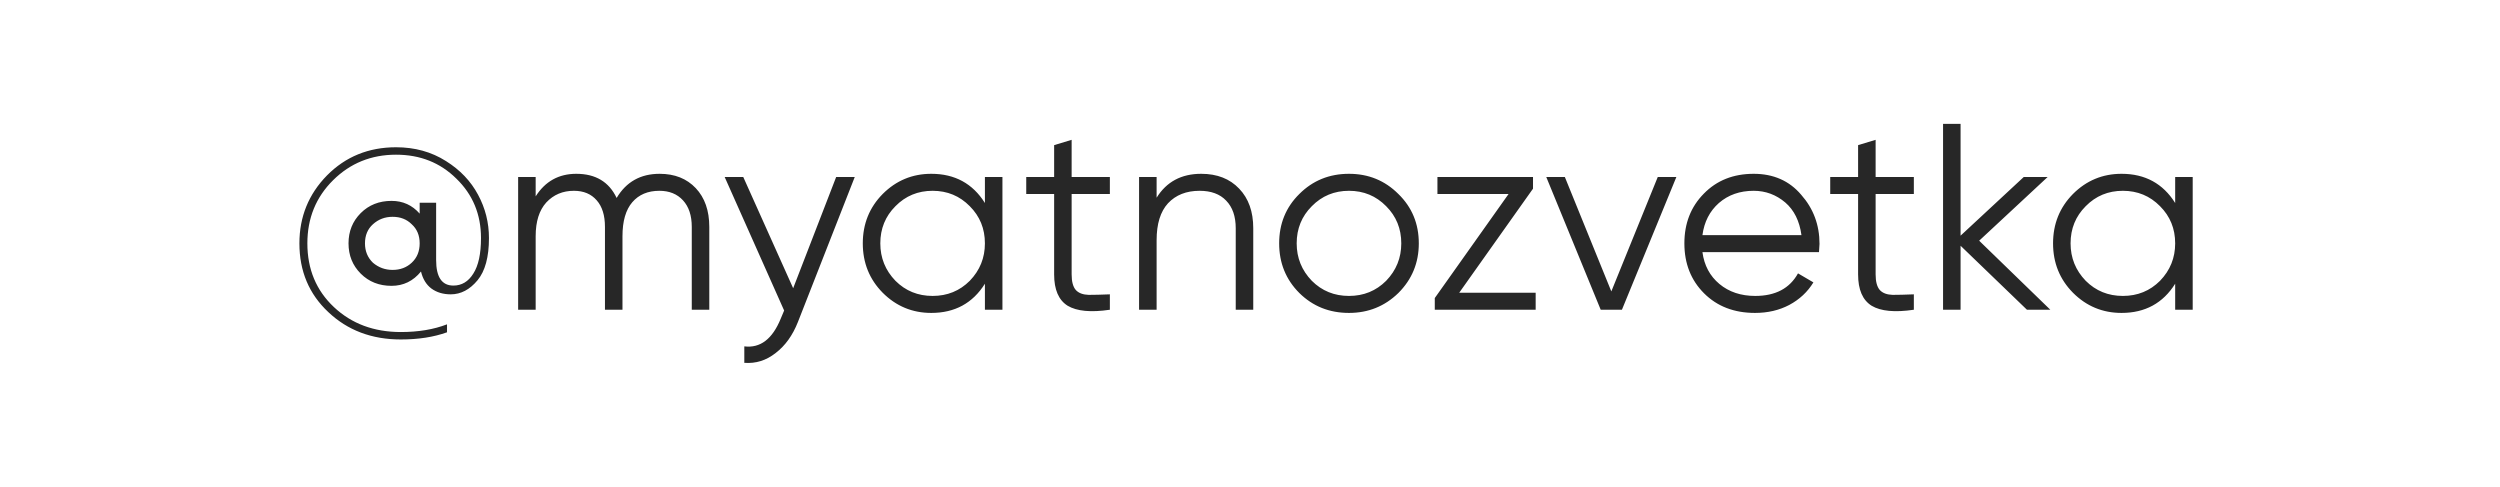 <?xml version="1.0" encoding="UTF-8"?> <svg xmlns="http://www.w3.org/2000/svg" width="113" height="22" viewBox="0 0 113 22" fill="none"> <g filter="url(#filter0_i_97_1167)"> <rect width="113" height="22" rx="10" fill="white"></rect> </g> <rect x="0.15" y="0.15" width="112.7" height="21.7" rx="9.85" stroke="white" stroke-width="0.3"></rect> <path d="M17.901 6.656C18.749 6.656 19.501 6.864 20.157 7.28C20.797 7.68 21.281 8.188 21.609 8.804C21.937 9.412 22.101 10.064 22.101 10.76C22.101 11.616 21.929 12.252 21.585 12.668C21.233 13.092 20.829 13.304 20.373 13.304C20.029 13.304 19.737 13.216 19.497 13.04C19.265 12.864 19.109 12.608 19.029 12.272C18.677 12.704 18.233 12.92 17.697 12.92C17.137 12.92 16.673 12.736 16.305 12.368C15.937 12 15.753 11.544 15.753 11C15.753 10.456 15.937 10 16.305 9.632C16.673 9.264 17.137 9.08 17.697 9.08C18.209 9.08 18.633 9.272 18.969 9.656V9.164H19.713V11.756C19.713 12.524 19.973 12.908 20.493 12.908C20.869 12.908 21.169 12.728 21.393 12.368C21.625 12.008 21.741 11.472 21.741 10.76C21.741 9.688 21.369 8.792 20.625 8.072C19.897 7.352 18.989 6.992 17.901 6.992C16.781 6.992 15.833 7.376 15.057 8.144C14.281 8.912 13.893 9.864 13.893 11C13.893 12.168 14.293 13.128 15.093 13.88C15.893 14.632 16.901 15.008 18.117 15.008C18.909 15.008 19.605 14.892 20.205 14.66V15.02C19.605 15.236 18.909 15.344 18.117 15.344C16.805 15.344 15.713 14.932 14.841 14.108C13.969 13.292 13.533 12.256 13.533 11C13.533 9.8 13.949 8.776 14.781 7.928C15.621 7.08 16.661 6.656 17.901 6.656ZM16.857 11.876C17.113 12.092 17.409 12.2 17.745 12.2C18.089 12.2 18.377 12.092 18.609 11.876C18.849 11.652 18.969 11.36 18.969 11C18.969 10.64 18.849 10.352 18.609 10.136C18.385 9.912 18.097 9.8 17.745 9.8C17.401 9.8 17.105 9.912 16.857 10.136C16.617 10.352 16.497 10.64 16.497 11C16.497 11.352 16.617 11.644 16.857 11.876ZM29.816 7.856C30.496 7.856 31.04 8.072 31.448 8.504C31.856 8.936 32.06 9.52 32.06 10.256V14H31.268V10.256C31.268 9.744 31.136 9.344 30.872 9.056C30.608 8.768 30.252 8.624 29.804 8.624C29.284 8.624 28.876 8.796 28.58 9.14C28.284 9.484 28.136 9.996 28.136 10.676V14H27.344V10.256C27.344 9.736 27.22 9.336 26.972 9.056C26.724 8.768 26.38 8.624 25.94 8.624C25.436 8.624 25.02 8.8 24.692 9.152C24.372 9.504 24.212 10.012 24.212 10.676V14H23.42V8H24.212V8.876C24.644 8.196 25.256 7.856 26.048 7.856C26.92 7.856 27.528 8.22 27.872 8.948C28.304 8.22 28.952 7.856 29.816 7.856ZM35.851 13.028L37.795 8H38.635L36.067 14.552C35.827 15.16 35.491 15.628 35.059 15.956C34.635 16.292 34.163 16.44 33.643 16.4V15.656C34.363 15.744 34.911 15.328 35.287 14.408L35.443 14.036L32.755 8H33.595L35.851 13.028ZM44.518 9.176V8H45.31V14H44.518V12.824C43.966 13.704 43.158 14.144 42.094 14.144C41.238 14.144 40.506 13.84 39.898 13.232C39.298 12.624 38.998 11.88 38.998 11C38.998 10.12 39.298 9.376 39.898 8.768C40.506 8.16 41.238 7.856 42.094 7.856C43.158 7.856 43.966 8.296 44.518 9.176ZM40.474 12.692C40.93 13.148 41.49 13.376 42.154 13.376C42.818 13.376 43.378 13.148 43.834 12.692C44.29 12.22 44.518 11.656 44.518 11C44.518 10.336 44.29 9.776 43.834 9.32C43.378 8.856 42.818 8.624 42.154 8.624C41.49 8.624 40.93 8.856 40.474 9.32C40.018 9.776 39.79 10.336 39.79 11C39.79 11.656 40.018 12.22 40.474 12.692ZM50.166 8V8.768H48.438V12.404C48.438 12.732 48.502 12.968 48.63 13.112C48.758 13.248 48.95 13.32 49.206 13.328C49.462 13.328 49.782 13.32 50.166 13.304V14C49.31 14.128 48.675 14.068 48.258 13.82C47.85 13.564 47.647 13.092 47.647 12.404V8.768H46.386V8H47.647V6.56L48.438 6.32V8H50.166ZM54.294 7.856C55.014 7.856 55.587 8.08 56.011 8.528C56.434 8.968 56.647 9.564 56.647 10.316V14H55.855V10.316C55.855 9.78 55.711 9.364 55.422 9.068C55.142 8.772 54.742 8.624 54.222 8.624C53.623 8.624 53.147 8.812 52.794 9.188C52.45 9.564 52.279 10.12 52.279 10.856V14H51.486V8H52.279V8.936C52.727 8.216 53.398 7.856 54.294 7.856ZM63.206 13.244C62.59 13.844 61.846 14.144 60.974 14.144C60.086 14.144 59.338 13.844 58.73 13.244C58.122 12.636 57.818 11.888 57.818 11C57.818 10.112 58.122 9.368 58.73 8.768C59.338 8.16 60.086 7.856 60.974 7.856C61.854 7.856 62.598 8.16 63.206 8.768C63.822 9.368 64.13 10.112 64.13 11C64.13 11.88 63.822 12.628 63.206 13.244ZM59.294 12.692C59.75 13.148 60.31 13.376 60.974 13.376C61.638 13.376 62.198 13.148 62.654 12.692C63.11 12.22 63.338 11.656 63.338 11C63.338 10.336 63.11 9.776 62.654 9.32C62.198 8.856 61.638 8.624 60.974 8.624C60.31 8.624 59.75 8.856 59.294 9.32C58.838 9.776 58.61 10.336 58.61 11C58.61 11.656 58.838 12.22 59.294 12.692ZM69.292 8.528L65.956 13.232H69.412V14H64.852V13.472L68.188 8.768H64.972V8H69.292V8.528ZM72.832 13.172L74.931 8H75.772L73.311 14H72.352L69.891 8H70.731L72.832 13.172ZM79.266 7.856C80.162 7.856 80.878 8.172 81.414 8.804C81.966 9.428 82.242 10.168 82.242 11.024C82.242 11.064 82.234 11.188 82.218 11.396H76.95C77.03 11.996 77.286 12.476 77.718 12.836C78.15 13.196 78.69 13.376 79.338 13.376C80.25 13.376 80.894 13.036 81.27 12.356L81.966 12.764C81.702 13.196 81.338 13.536 80.874 13.784C80.418 14.024 79.902 14.144 79.326 14.144C78.382 14.144 77.614 13.848 77.022 13.256C76.43 12.664 76.134 11.912 76.134 11C76.134 10.096 76.426 9.348 77.01 8.756C77.594 8.156 78.346 7.856 79.266 7.856ZM79.266 8.624C78.642 8.624 78.118 8.808 77.694 9.176C77.278 9.544 77.03 10.028 76.95 10.628H81.426C81.338 9.988 81.094 9.496 80.694 9.152C80.278 8.8 79.802 8.624 79.266 8.624ZM86.506 8V8.768H84.778V12.404C84.778 12.732 84.842 12.968 84.97 13.112C85.098 13.248 85.29 13.32 85.546 13.328C85.802 13.328 86.122 13.32 86.506 13.304V14C85.65 14.128 85.014 14.068 84.598 13.82C84.19 13.564 83.986 13.092 83.986 12.404V8.768H82.726V8H83.986V6.56L84.778 6.32V8H86.506ZM89.458 10.88L92.674 14H91.618L88.618 11.108V14H87.826V5.6H88.618V10.652L91.474 8H92.554L89.458 10.88ZM98.318 9.176V8H99.11V14H98.318V12.824C97.766 13.704 96.958 14.144 95.894 14.144C95.038 14.144 94.306 13.84 93.698 13.232C93.098 12.624 92.798 11.88 92.798 11C92.798 10.12 93.098 9.376 93.698 8.768C94.306 8.16 95.038 7.856 95.894 7.856C96.958 7.856 97.766 8.296 98.318 9.176ZM94.274 12.692C94.73 13.148 95.29 13.376 95.954 13.376C96.618 13.376 97.178 13.148 97.634 12.692C98.09 12.22 98.318 11.656 98.318 11C98.318 10.336 98.09 9.776 97.634 9.32C97.178 8.856 96.618 8.624 95.954 8.624C95.29 8.624 94.73 8.856 94.274 9.32C93.818 9.776 93.59 10.336 93.59 11C93.59 11.656 93.818 12.22 94.274 12.692Z" fill="#272727"></path> <defs> <filter id="filter0_i_97_1167" x="0" y="0" width="113" height="28" filterUnits="userSpaceOnUse" color-interpolation-filters="sRGB"> <feFlood flood-opacity="0" result="BackgroundImageFix"></feFlood> <feBlend mode="normal" in="SourceGraphic" in2="BackgroundImageFix" result="shape"></feBlend> <feColorMatrix in="SourceAlpha" type="matrix" values="0 0 0 0 0 0 0 0 0 0 0 0 0 0 0 0 0 0 127 0" result="hardAlpha"></feColorMatrix> <feOffset dy="6"></feOffset> <feGaussianBlur stdDeviation="15"></feGaussianBlur> <feComposite in2="hardAlpha" operator="arithmetic" k2="-1" k3="1"></feComposite> <feColorMatrix type="matrix" values="0 0 0 0 1 0 0 0 0 1 0 0 0 0 1 0 0 0 0.35 0"></feColorMatrix> <feBlend mode="normal" in2="shape" result="effect1_innerShadow_97_1167"></feBlend> </filter> </defs> </svg> 